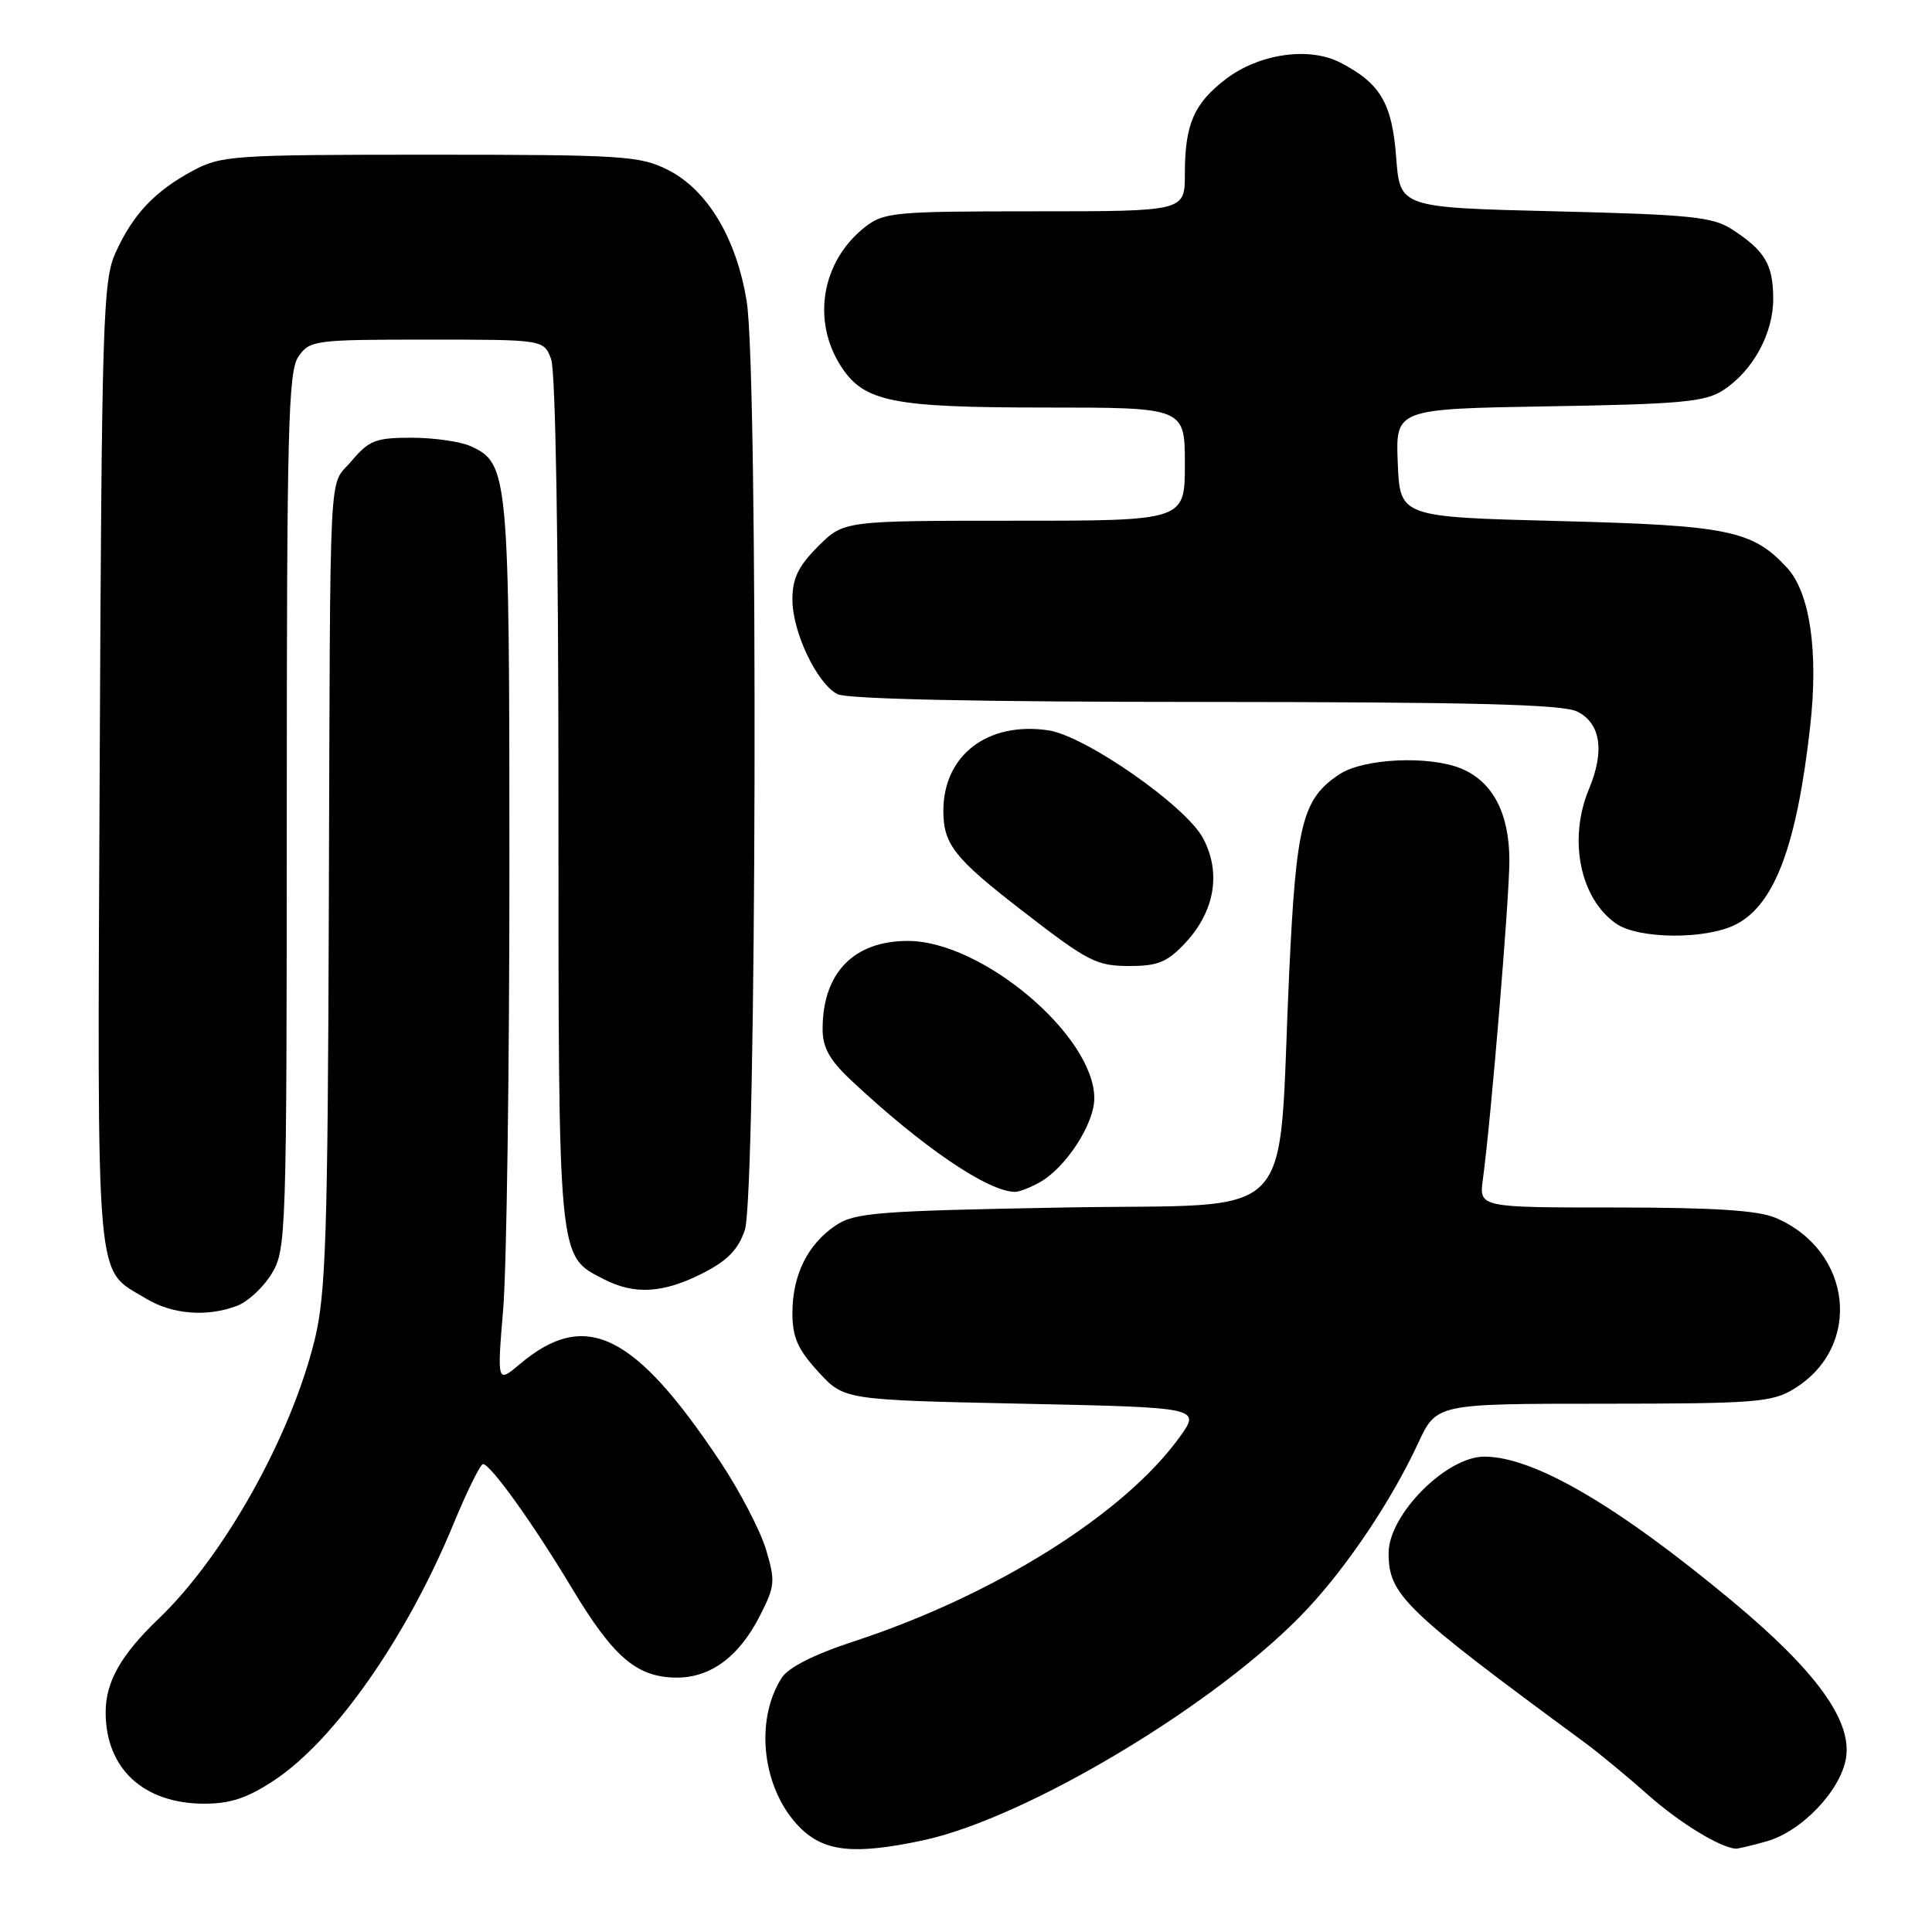 <?xml version="1.0" encoding="UTF-8" standalone="no"?>
<!DOCTYPE svg PUBLIC "-//W3C//DTD SVG 1.1//EN" "http://www.w3.org/Graphics/SVG/1.1/DTD/svg11.dtd" >
<svg xmlns="http://www.w3.org/2000/svg" xmlns:xlink="http://www.w3.org/1999/xlink" version="1.1" viewBox="0 0 256 256">
 <g >
 <path fill="currentColor"
d=" M 122.20 243.88 C 136.09 240.94 161.69 225.55 173.23 213.19 C 178.64 207.40 184.40 198.78 187.92 191.21 C 190.34 186.00 190.34 186.00 212.42 186.00 C 232.56 185.99 234.78 185.82 237.70 184.04 C 246.84 178.47 245.48 165.72 235.28 161.37 C 232.95 160.38 227.07 160.00 214.02 160.00 C 195.98 160.00 195.98 160.00 196.49 156.25 C 197.55 148.54 200.00 119.06 200.00 114.03 C 200.00 107.78 197.80 103.57 193.62 101.84 C 189.39 100.09 180.72 100.48 177.53 102.57 C 172.57 105.82 171.75 109.05 170.82 129.00 C 169.24 162.95 172.63 159.42 141.00 160.00 C 116.13 160.45 113.23 160.68 110.70 162.40 C 107.00 164.90 105.00 168.97 105.00 173.97 C 105.00 177.20 105.70 178.79 108.42 181.76 C 111.84 185.50 111.84 185.50 135.50 186.00 C 159.15 186.50 159.15 186.50 156.25 190.50 C 148.89 200.65 131.80 211.36 113.21 217.47 C 107.83 219.23 104.44 220.95 103.56 222.35 C 99.92 228.10 101.04 237.19 106.00 242.16 C 109.22 245.37 113.15 245.79 122.20 243.88 Z  M 234.04 244.00 C 238.72 242.71 243.93 237.23 244.61 232.92 C 245.39 227.96 240.63 221.40 229.57 212.19 C 214.30 199.48 203.25 193.03 196.70 193.01 C 191.66 192.99 184.00 200.70 184.00 205.78 C 184.00 211.33 185.97 213.23 209.92 230.85 C 211.80 232.23 215.59 235.36 218.34 237.80 C 222.51 241.51 227.90 244.81 230.00 244.96 C 230.28 244.97 232.09 244.55 234.04 244.00 Z  M 36.35 235.89 C 44.35 230.59 53.89 216.95 60.07 201.98 C 61.88 197.59 63.65 194.00 64.00 194.00 C 64.99 194.00 70.65 201.89 75.79 210.46 C 81.22 219.48 84.27 222.15 89.36 222.29 C 94.00 222.42 97.86 219.64 100.68 214.12 C 102.70 210.17 102.76 209.52 101.49 205.29 C 100.73 202.78 98.03 197.59 95.48 193.75 C 84.08 176.62 77.59 173.43 68.92 180.72 C 65.86 183.30 65.86 183.30 66.68 173.40 C 67.13 167.95 67.50 141.68 67.50 115.00 C 67.50 62.84 67.37 61.40 62.39 59.13 C 61.02 58.51 57.49 58.00 54.54 58.00 C 49.78 58.00 48.89 58.35 46.59 61.08 C 43.49 64.76 43.78 59.15 43.57 120.50 C 43.43 163.72 43.17 171.45 41.71 177.47 C 38.59 190.28 29.70 206.19 21.01 214.50 C 16.02 219.28 14.00 222.85 14.00 226.89 C 14.00 234.35 19.01 238.99 27.08 239.00 C 30.53 239.00 32.81 238.24 36.35 235.89 Z  M 31.43 173.02 C 32.84 172.49 34.90 170.58 36.00 168.77 C 37.93 165.60 37.99 163.70 38.00 107.47 C 38.00 56.58 38.19 49.17 39.56 47.22 C 41.05 45.09 41.73 45.00 56.58 45.00 C 72.05 45.00 72.05 45.00 73.02 47.57 C 73.62 49.12 74.00 72.16 74.00 106.11 C 74.00 167.53 73.89 166.34 79.97 169.48 C 84.04 171.59 87.82 171.38 93.04 168.75 C 96.36 167.07 97.80 165.61 98.69 163.00 C 100.25 158.44 100.48 49.60 98.95 40.00 C 97.62 31.63 93.74 25.14 88.48 22.50 C 84.79 20.65 82.51 20.50 57.00 20.50 C 30.76 20.50 29.32 20.60 25.50 22.65 C 20.48 25.36 17.59 28.43 15.30 33.51 C 13.64 37.19 13.48 42.41 13.21 101.37 C 12.90 171.98 12.55 167.93 19.30 172.04 C 22.79 174.17 27.43 174.55 31.43 173.02 Z  M 137.72 156.69 C 141.21 154.76 145.00 148.94 145.00 145.53 C 145.00 137.25 130.15 124.70 120.33 124.68 C 113.12 124.66 109.00 128.91 109.00 136.36 C 109.00 138.80 109.92 140.46 112.75 143.12 C 122.17 151.96 130.91 157.91 134.50 157.93 C 135.05 157.93 136.50 157.37 137.72 156.69 Z  M 157.07 124.93 C 160.98 120.73 161.84 115.62 159.40 111.05 C 157.10 106.76 143.79 97.49 138.90 96.77 C 130.85 95.59 125.00 100.08 125.00 107.44 C 125.00 111.86 126.46 113.72 135.30 120.56 C 144.26 127.49 145.26 128.00 149.75 128.00 C 153.43 128.00 154.70 127.47 157.07 124.93 Z  M 230.04 122.48 C 235.17 119.83 238.09 112.02 239.86 96.23 C 240.97 86.30 239.83 78.53 236.79 75.23 C 232.22 70.27 229.03 69.61 206.50 69.04 C 185.50 68.50 185.50 68.50 185.21 61.34 C 184.92 54.18 184.92 54.18 205.25 53.84 C 222.81 53.55 225.97 53.25 228.34 51.70 C 232.31 49.10 235.00 44.14 234.96 39.50 C 234.93 35.03 233.86 33.24 229.55 30.42 C 226.95 28.73 224.12 28.44 206.05 28.00 C 185.50 27.50 185.50 27.50 185.00 20.85 C 184.46 13.67 182.91 11.04 177.59 8.29 C 173.47 6.16 166.85 7.11 162.44 10.47 C 158.19 13.72 157.00 16.47 157.00 23.07 C 157.00 28.00 157.00 28.00 137.13 28.00 C 118.50 28.00 117.10 28.13 114.61 30.09 C 108.85 34.62 107.51 42.55 111.49 48.62 C 114.52 53.25 118.28 54.00 138.47 54.00 C 157.00 54.00 157.00 54.00 157.00 61.50 C 157.00 69.00 157.00 69.00 134.40 69.00 C 111.80 69.00 111.80 69.00 108.40 72.40 C 105.78 75.02 105.00 76.63 105.00 79.44 C 105.00 83.74 108.21 90.50 110.94 91.97 C 112.19 92.63 129.40 93.01 159.68 93.01 C 195.29 93.03 207.10 93.33 209.00 94.29 C 212.10 95.85 212.65 99.50 210.56 104.52 C 207.77 111.18 209.34 119.02 214.12 122.37 C 217.10 124.46 226.10 124.52 230.04 122.48 Z "/>
</g>
</svg>